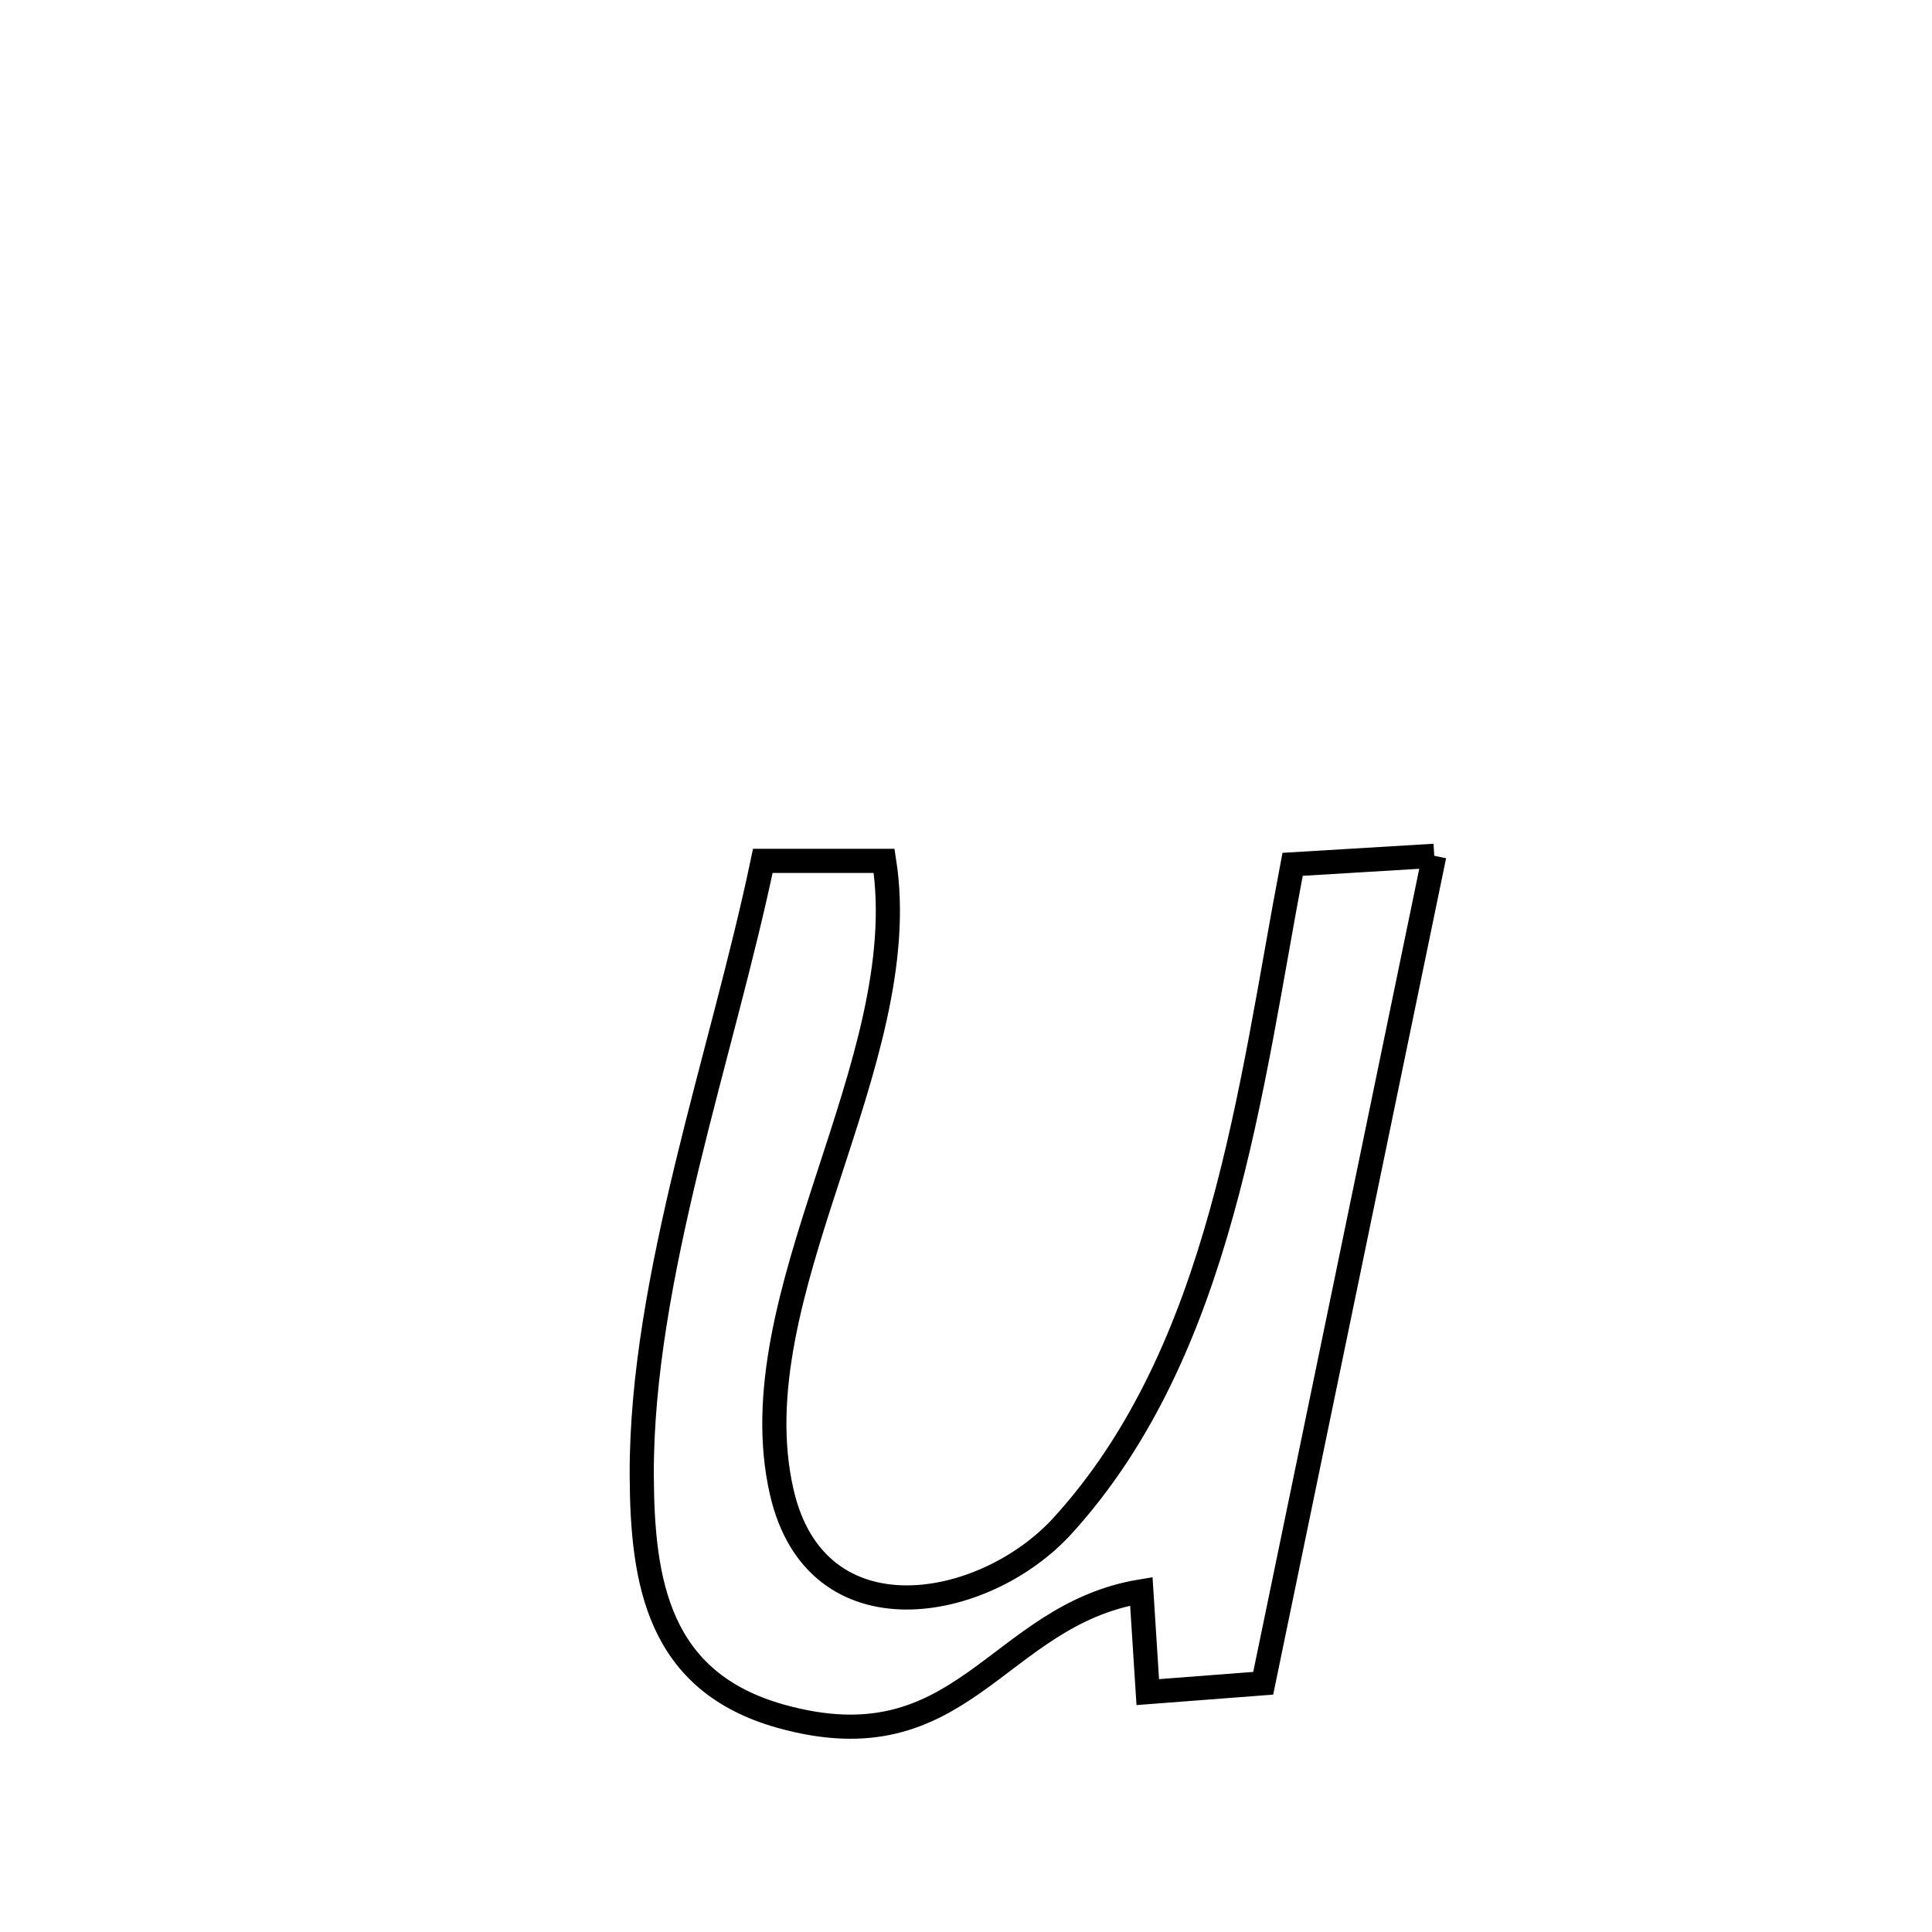 <svg xmlns="http://www.w3.org/2000/svg" viewBox="0.0 0.0 24.0 24.0" height="200px" width="200px"><path fill="none" stroke="black" stroke-width=".3" stroke-opacity="1.0"  filling="0" d="M17.817 10.631 L17.817 10.631 C17.463 12.344 17.109 14.057 16.755 15.77 C16.401 17.484 16.047 19.197 15.692 20.91 L15.692 20.91 C15.214 20.946 14.736 20.983 14.258 21.02 L14.258 21.02 C14.231 20.602 14.204 20.185 14.178 19.768 L14.178 19.768 C12.369 20.065 11.969 21.959 9.693 21.318 C8.181 20.891 7.978 19.667 7.972 18.329 C7.967 17.103 8.219 15.793 8.533 14.49 C8.848 13.187 9.226 11.891 9.476 10.694 L9.476 10.694 C9.978 10.694 10.481 10.694 10.983 10.694 L10.983 10.694 C11.179 11.949 10.719 13.298 10.282 14.639 C9.844 15.98 9.429 17.313 9.712 18.539 C10.141 20.399 12.224 20.021 13.198 18.955 C14.191 17.866 14.775 16.501 15.175 15.063 C15.576 13.625 15.794 12.115 16.057 10.737 L16.057 10.737 C16.643 10.702 17.23 10.667 17.817 10.631 L17.817 10.631"></path></svg>